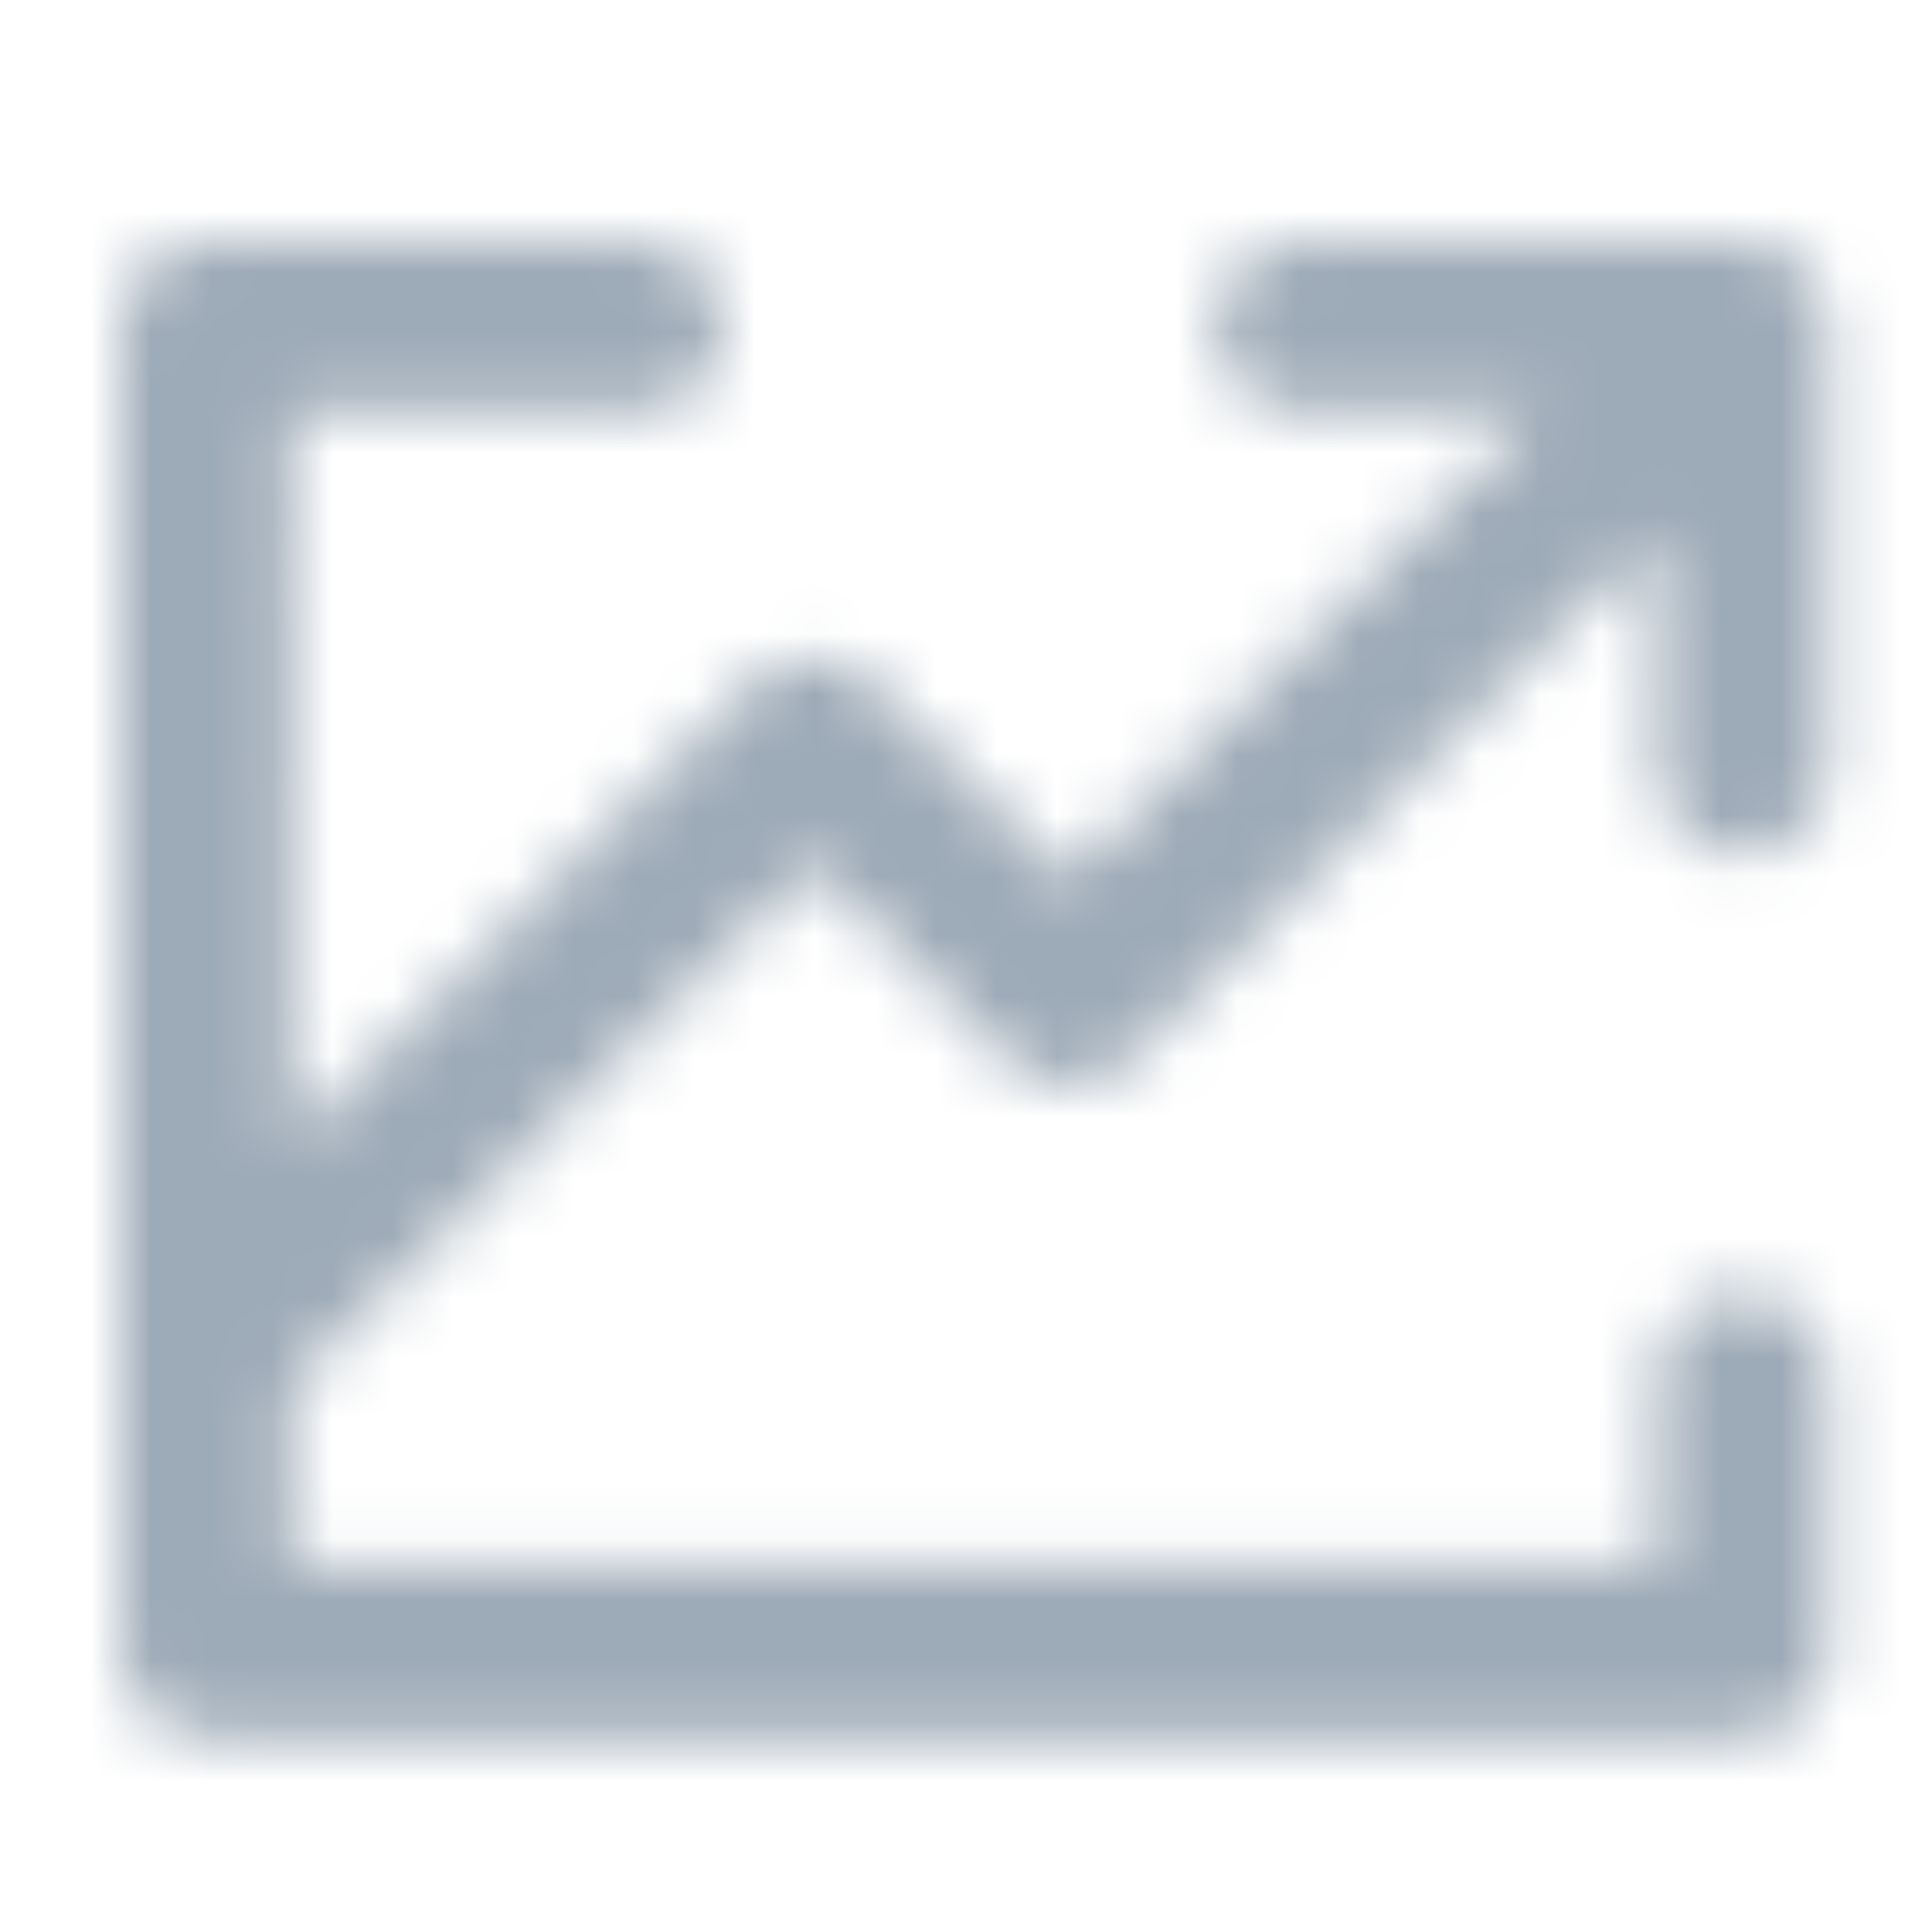 <?xml version="1.0" encoding="UTF-8"?>
<svg width="32px" height="32px" viewBox="0 0 32 32" version="1.1" xmlns="http://www.w3.org/2000/svg" xmlns:xlink="http://www.w3.org/1999/xlink">
    <title>icon/chart</title>
    <defs>
        <path d="M8.582,0 C9.363,0 9.996,0.633 9.996,1.414 C9.996,2.195 9.363,2.828 8.582,2.828 L2.827,2.828 L2.826,14.941 L10.453,7.316 C10.718,7.051 11.078,6.902 11.453,6.902 C11.828,6.902 12.188,7.051 12.453,7.316 L15.709,10.572 L23.453,2.828 L19.534,2.828 C18.753,2.828 18.12,2.195 18.12,1.414 C18.12,0.633 18.753,0 19.534,0 L26.872,0.001 C27.051,0 27.228,0.036 27.39,0.101 C27.418,0.112 27.446,0.124 27.473,0.137 C27.484,0.143 27.495,0.148 27.506,0.154 C27.533,0.167 27.56,0.182 27.587,0.198 C27.599,0.206 27.611,0.213 27.623,0.221 C27.648,0.236 27.673,0.253 27.697,0.271 C27.708,0.279 27.719,0.288 27.73,0.296 C27.754,0.314 27.777,0.333 27.799,0.352 C27.811,0.364 27.823,0.375 27.835,0.386 L27.851,0.4 L27.851,0.4 L27.866,0.415 C28.154,0.703 28.291,1.083 28.279,1.46 L28.278,8.744 C28.278,9.525 27.646,10.157 26.865,10.158 C26.084,10.158 25.451,9.525 25.451,8.744 L25.451,4.829 L16.707,13.571 C16.442,13.836 16.082,13.985 15.707,13.985 C15.332,13.985 14.972,13.836 14.707,13.571 L11.451,10.315 L2.826,18.94 L2.827,21.94 L25.45,21.94 L25.45,18.84 C25.45,18.059 26.083,17.427 26.863,17.427 C27.644,17.427 28.277,18.059 28.277,18.84 L28.277,23.352 C28.278,23.727 28.129,24.087 27.864,24.352 C27.599,24.618 27.24,24.767 26.865,24.768 L1.414,24.768 C0.633,24.768 0,24.135 0,23.354 L0,1.414 C0.001,0.633 0.633,0.001 1.414,0 L8.582,0 Z" id="path-1"></path>
    </defs>
    <g id="icon/chart" stroke="none" stroke-width="1" fill="none" fill-rule="evenodd">
        <g id="color/primary/500" transform="translate(2, 4)">
            <mask id="mask-2" fill="white">
                <use xlink:href="#path-1"></use>
            </mask>
            <g id="Mask" fill-rule="nonzero"></g>
            <g id="Group" mask="url(#mask-2)">
                <g transform="translate(-2, -4)" id="color/primary/500">
                    <rect id="Rectangle-Copy-4" fill="#9DAAB7" x="0" y="2.27373675e-15" width="32" height="32"></rect>
                </g>
            </g>
        </g>
    </g>
</svg>